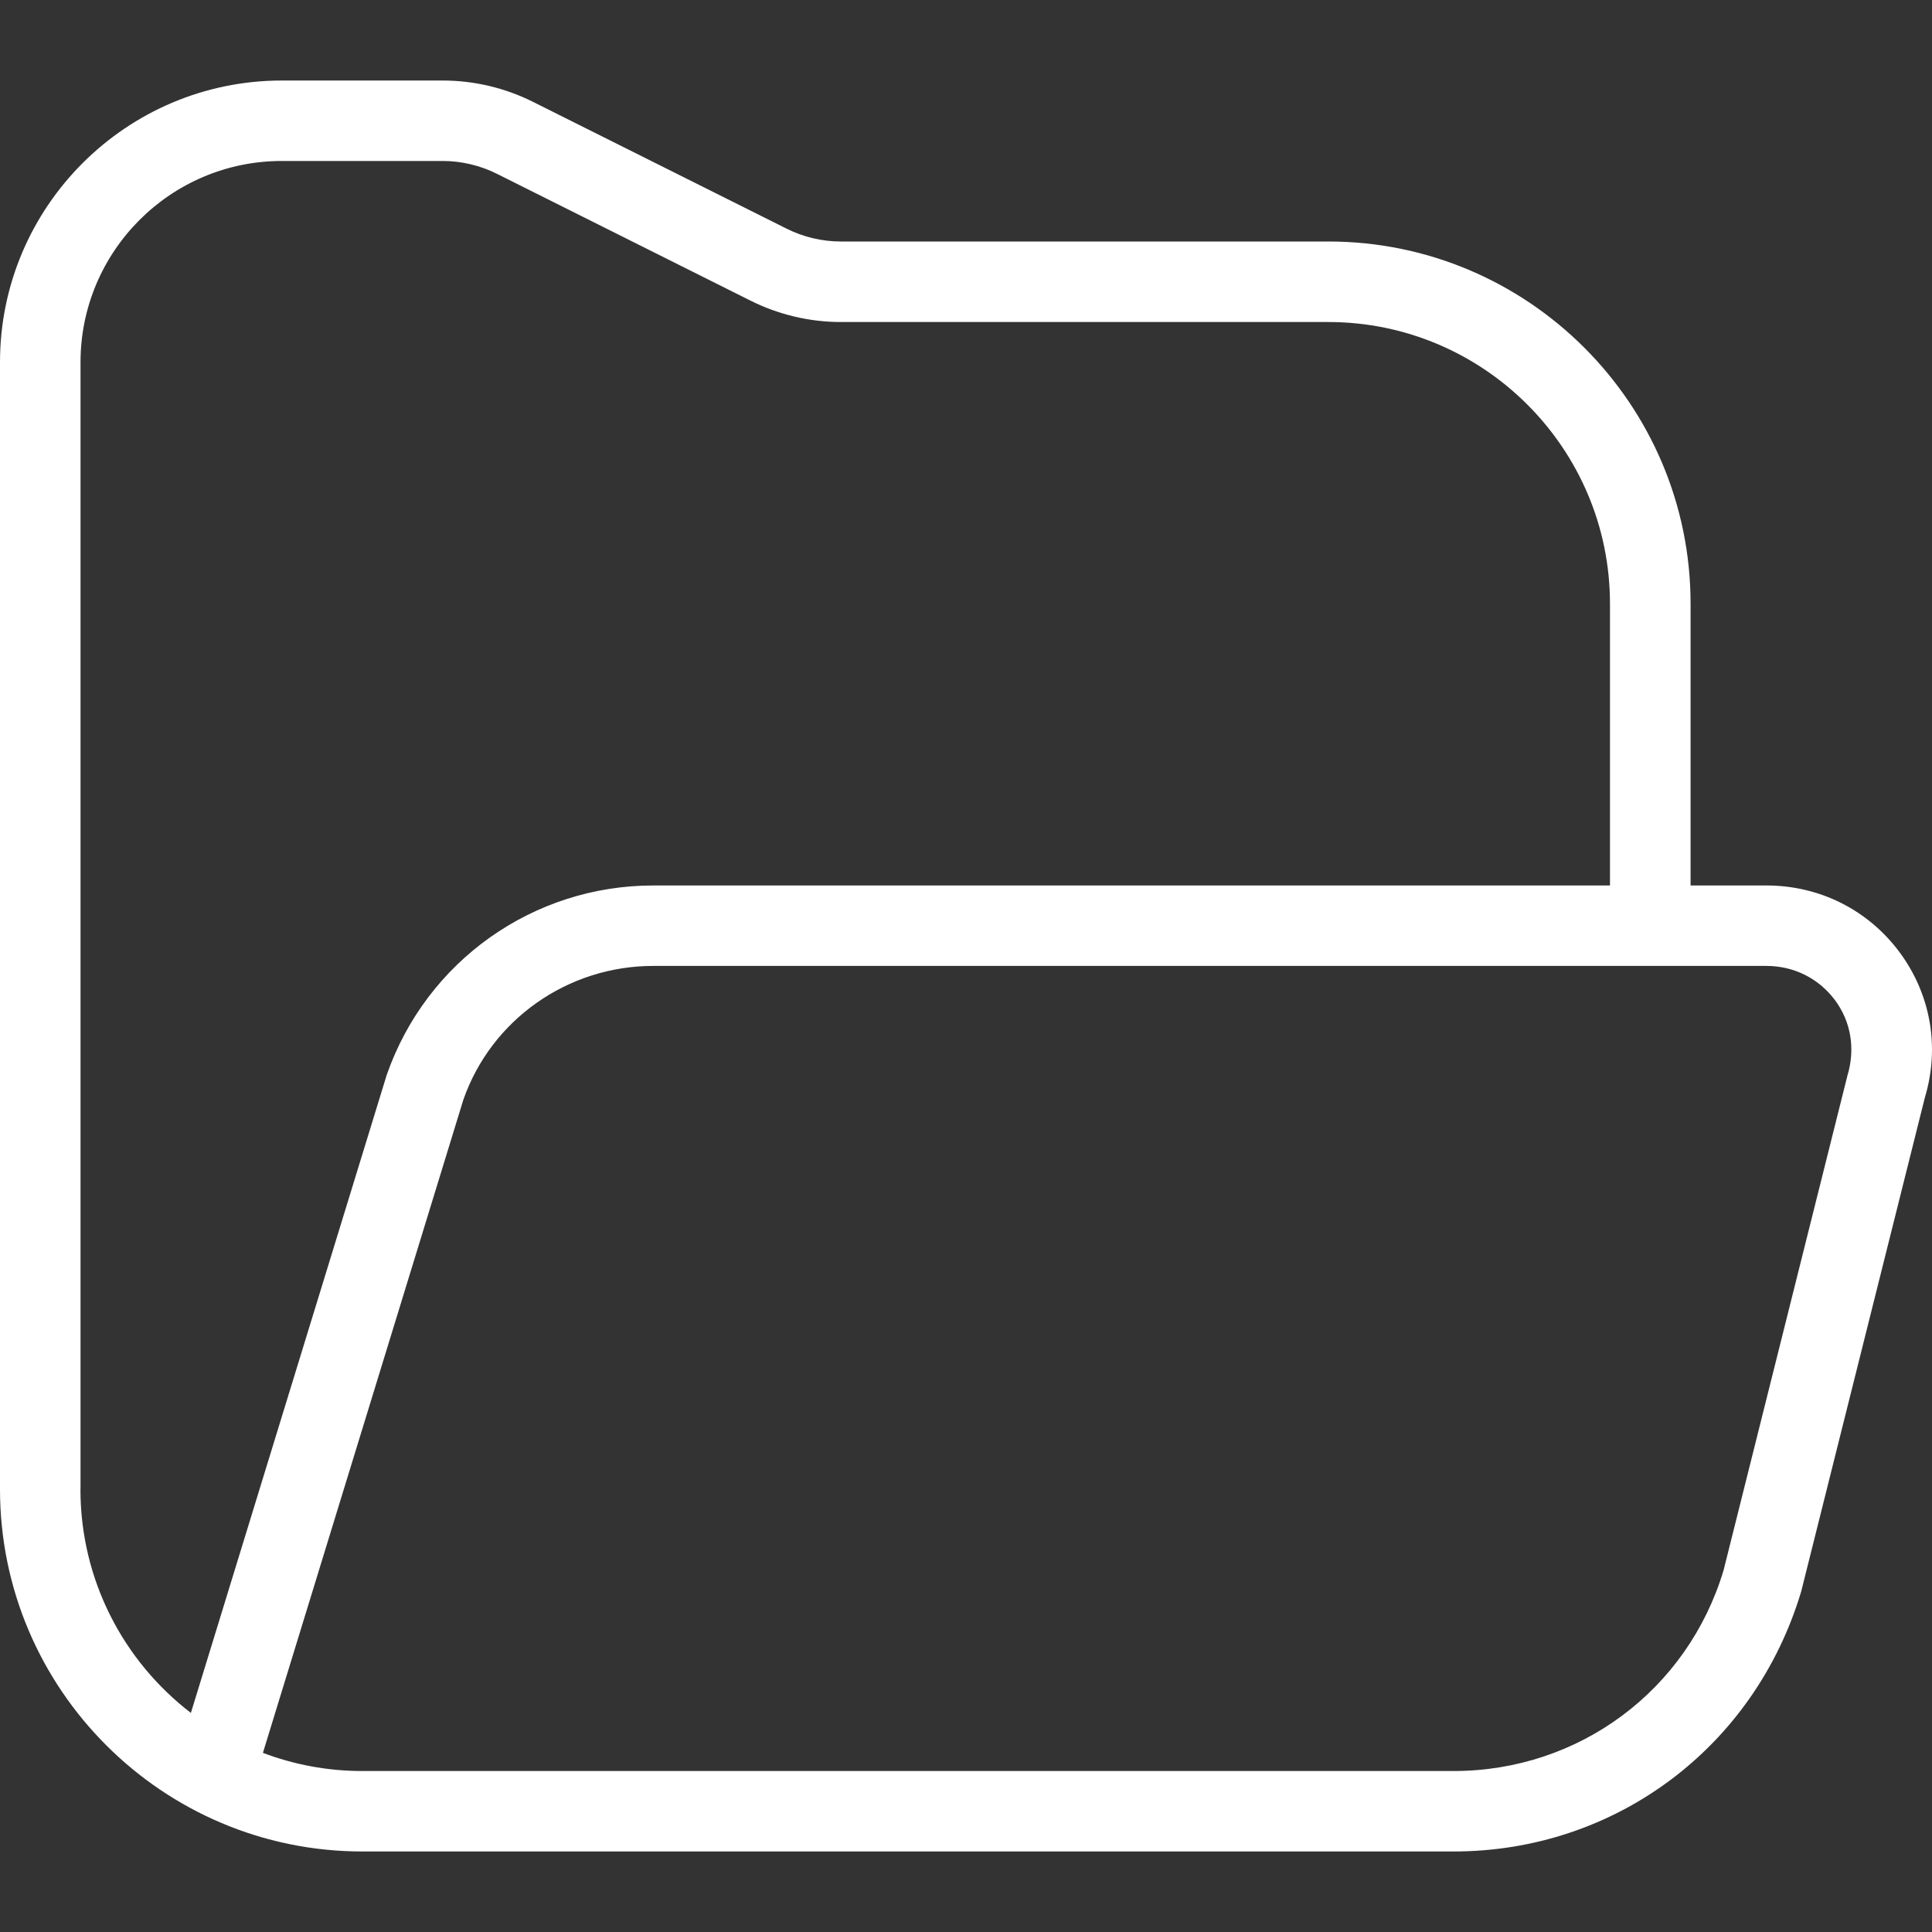 <svg width="25" height="25" viewBox="0 0 25 25" fill="none" xmlns="http://www.w3.org/2000/svg">
<rect x="0" y="0" width="25" height="25" fill="#333333" stroke="none"/>
<g clip-path="url(#clip0_20_44)">
<path d="M24.579 12.32C24.172 11.773 23.545 11.458 22.858 11.458H21.876V7.812C21.876 5.228 19.773 3.125 17.189 3.125H10.88C10.639 3.125 10.397 3.068 10.181 2.96L6.895 1.317C6.535 1.137 6.133 1.042 5.73 1.042H3.647C1.635 1.042 0 2.677 0 4.687V19.271C0 21.855 2.103 23.958 4.688 23.958H18.81C20.897 23.958 22.701 22.616 23.307 20.595L24.908 14.201C25.104 13.549 24.983 12.864 24.579 12.32ZM1.042 19.271V4.687C1.042 3.252 2.209 2.083 3.646 2.083H5.729C5.971 2.083 6.213 2.141 6.428 2.248L9.715 3.892C10.074 4.071 10.476 4.167 10.879 4.167H17.188C19.198 4.167 20.833 5.802 20.833 7.812V11.458H8.453C6.901 11.458 5.518 12.435 5.004 13.91L2.47 22.165C1.601 21.498 1.041 20.449 1.041 19.272L1.042 19.271ZM23.904 13.925L22.303 20.319C21.837 21.873 20.432 22.917 18.809 22.917H4.688C4.234 22.917 3.801 22.833 3.402 22.682L5.995 14.233C6.356 13.196 7.344 12.499 8.453 12.499H22.857C23.212 12.499 23.533 12.659 23.744 12.941C23.95 13.218 24.012 13.569 23.904 13.924V13.925Z" fill="white"/>
</g>
<defs>
<clipPath id="clip0_20_44">
<rect width="25" height="25" fill="white"/>
</clipPath>
</defs>
</svg>
